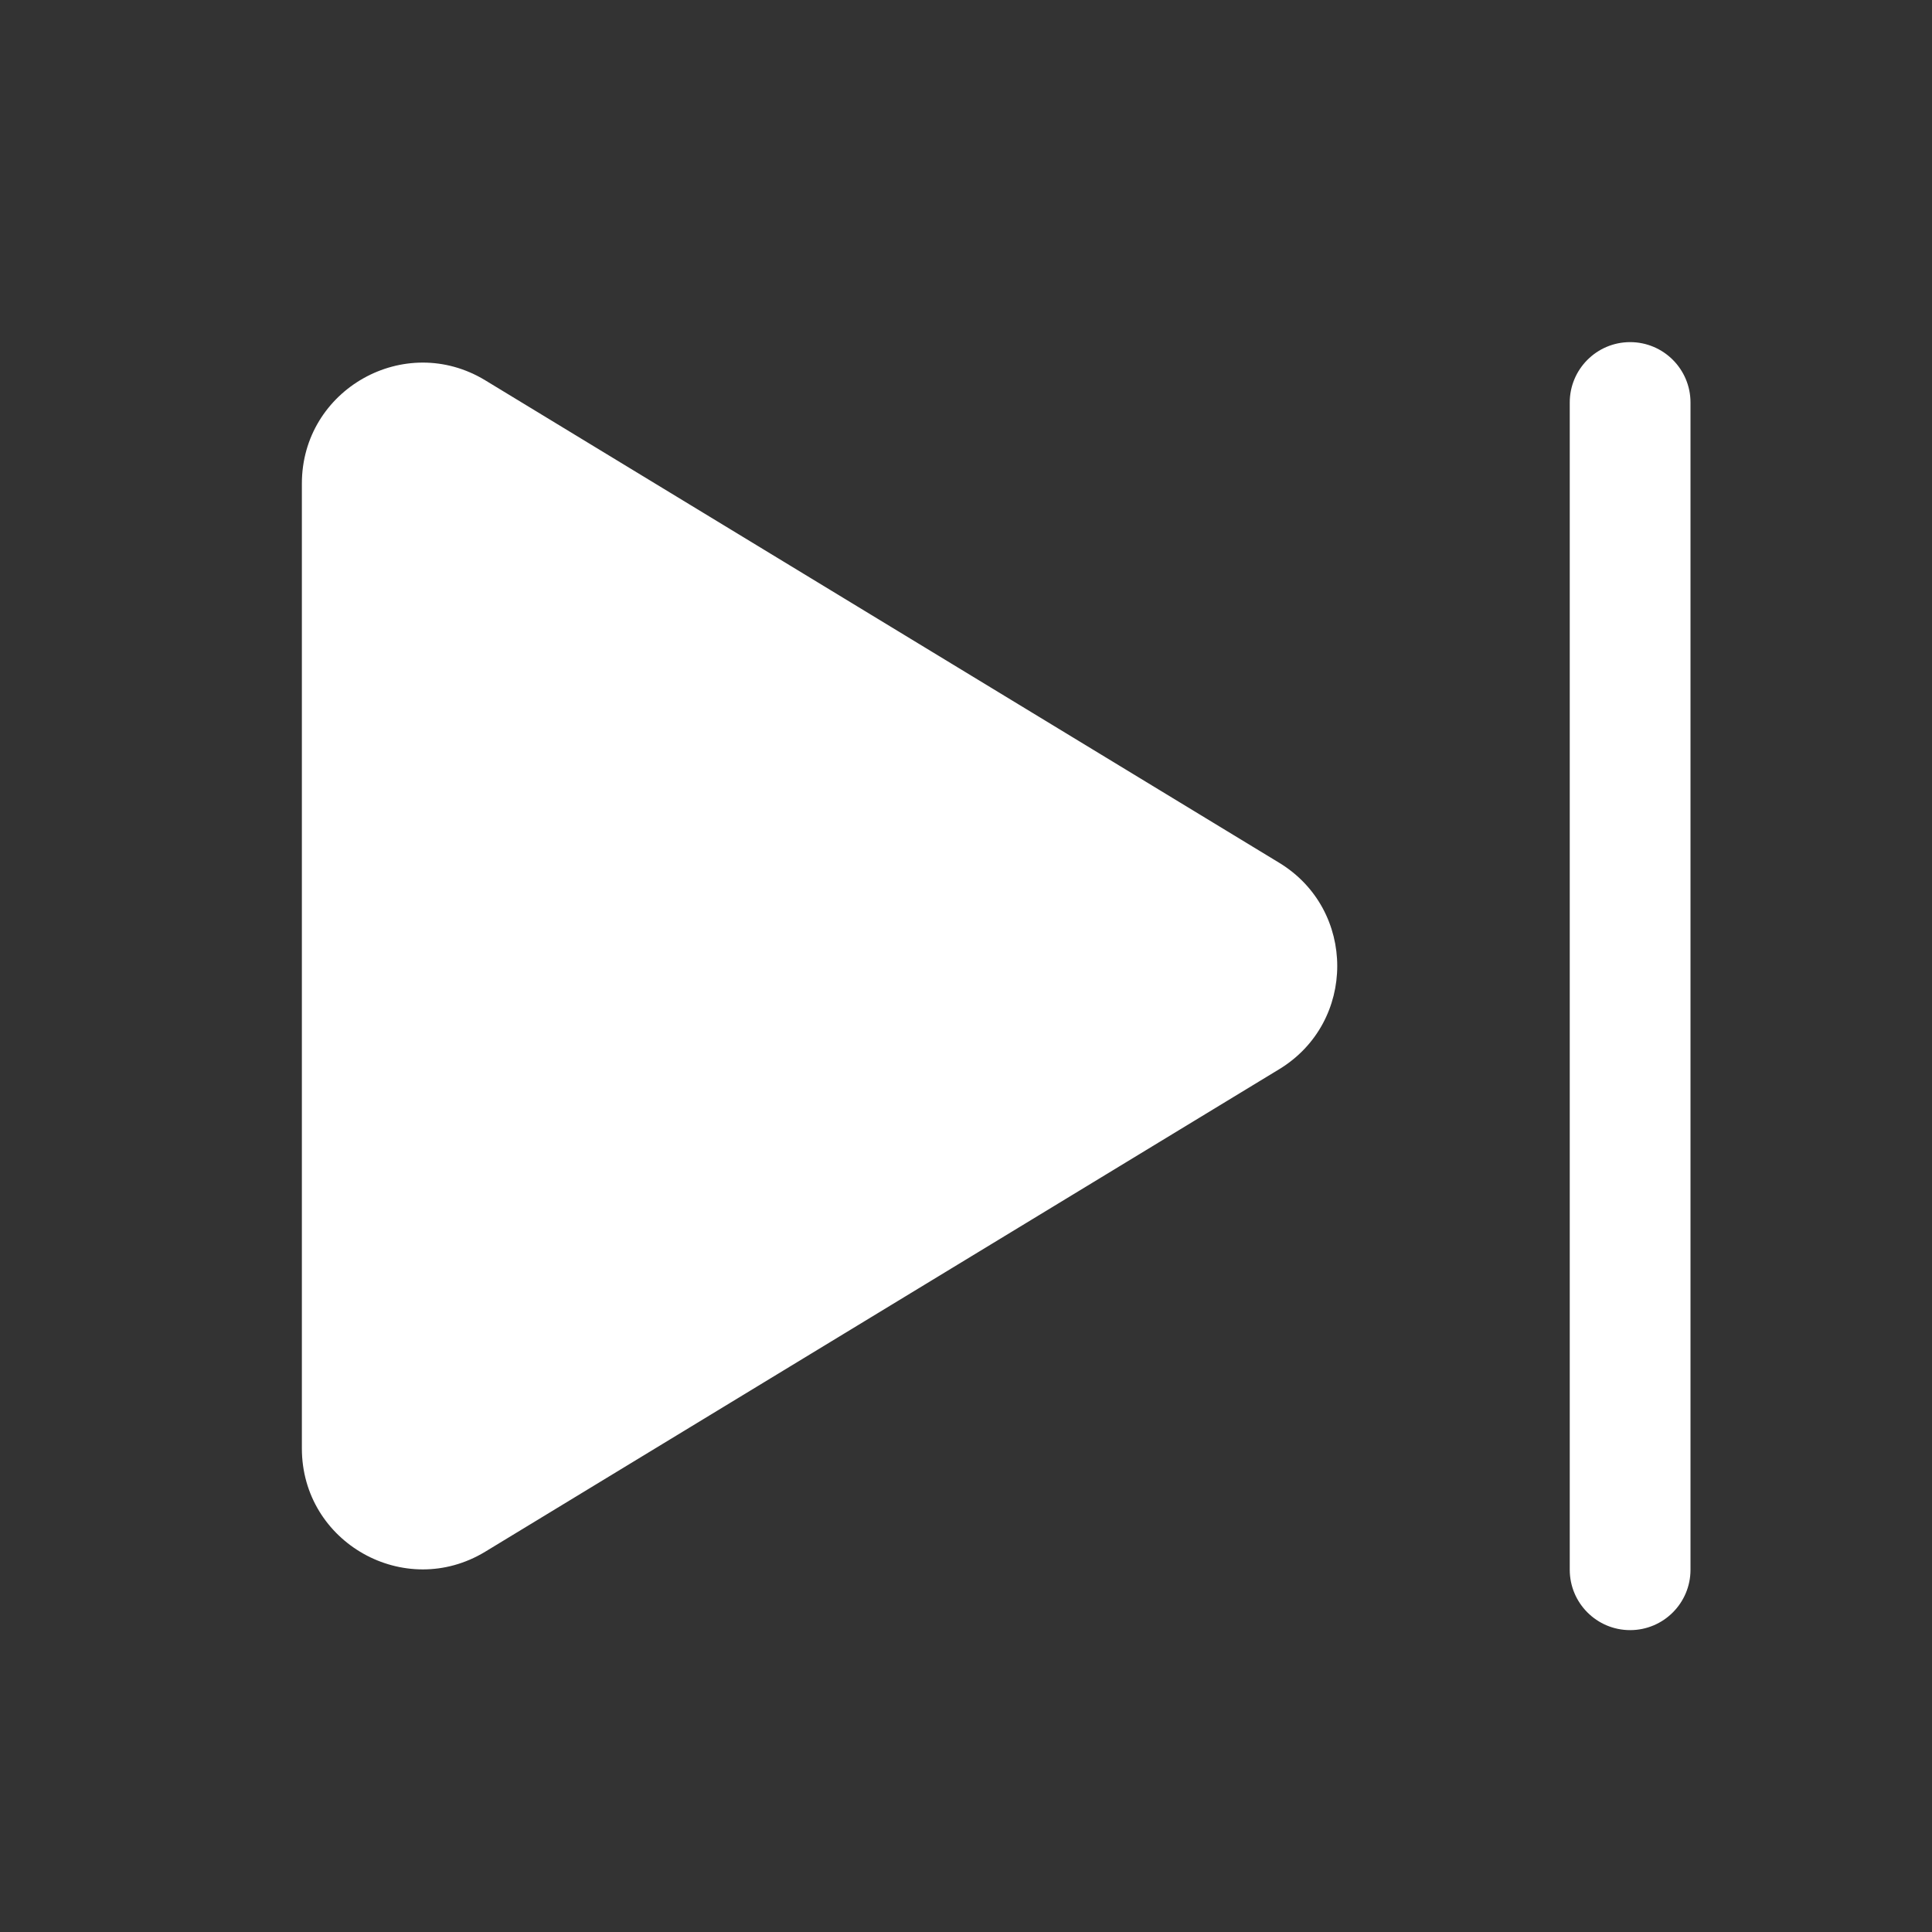 <svg width="24" height="24" viewBox="0 0 24 24" fill="none" xmlns="http://www.w3.org/2000/svg">
<rect x="0" y="0" width="24" height="24" fill="#333333" stroke="none"/>
<path fill-rule="evenodd" clip-rule="evenodd" d="M20.25 4.25C20.664 4.25 21 4.586 21 5V19.5C21 19.914 20.664 20.25 20.25 20.25C19.836 20.25 19.5 19.914 19.5 19.5V5C19.5 4.586 19.836 4.25 20.25 4.25Z" fill="white"/>
<path d="M15.891 10.718C16.852 11.302 16.852 12.698 15.891 13.282L6.029 19.275C5.029 19.883 3.75 19.163 3.75 17.993L3.75 6.007C3.75 4.837 5.029 4.117 6.029 4.725L15.891 10.718Z" fill="white"/>
</svg>
